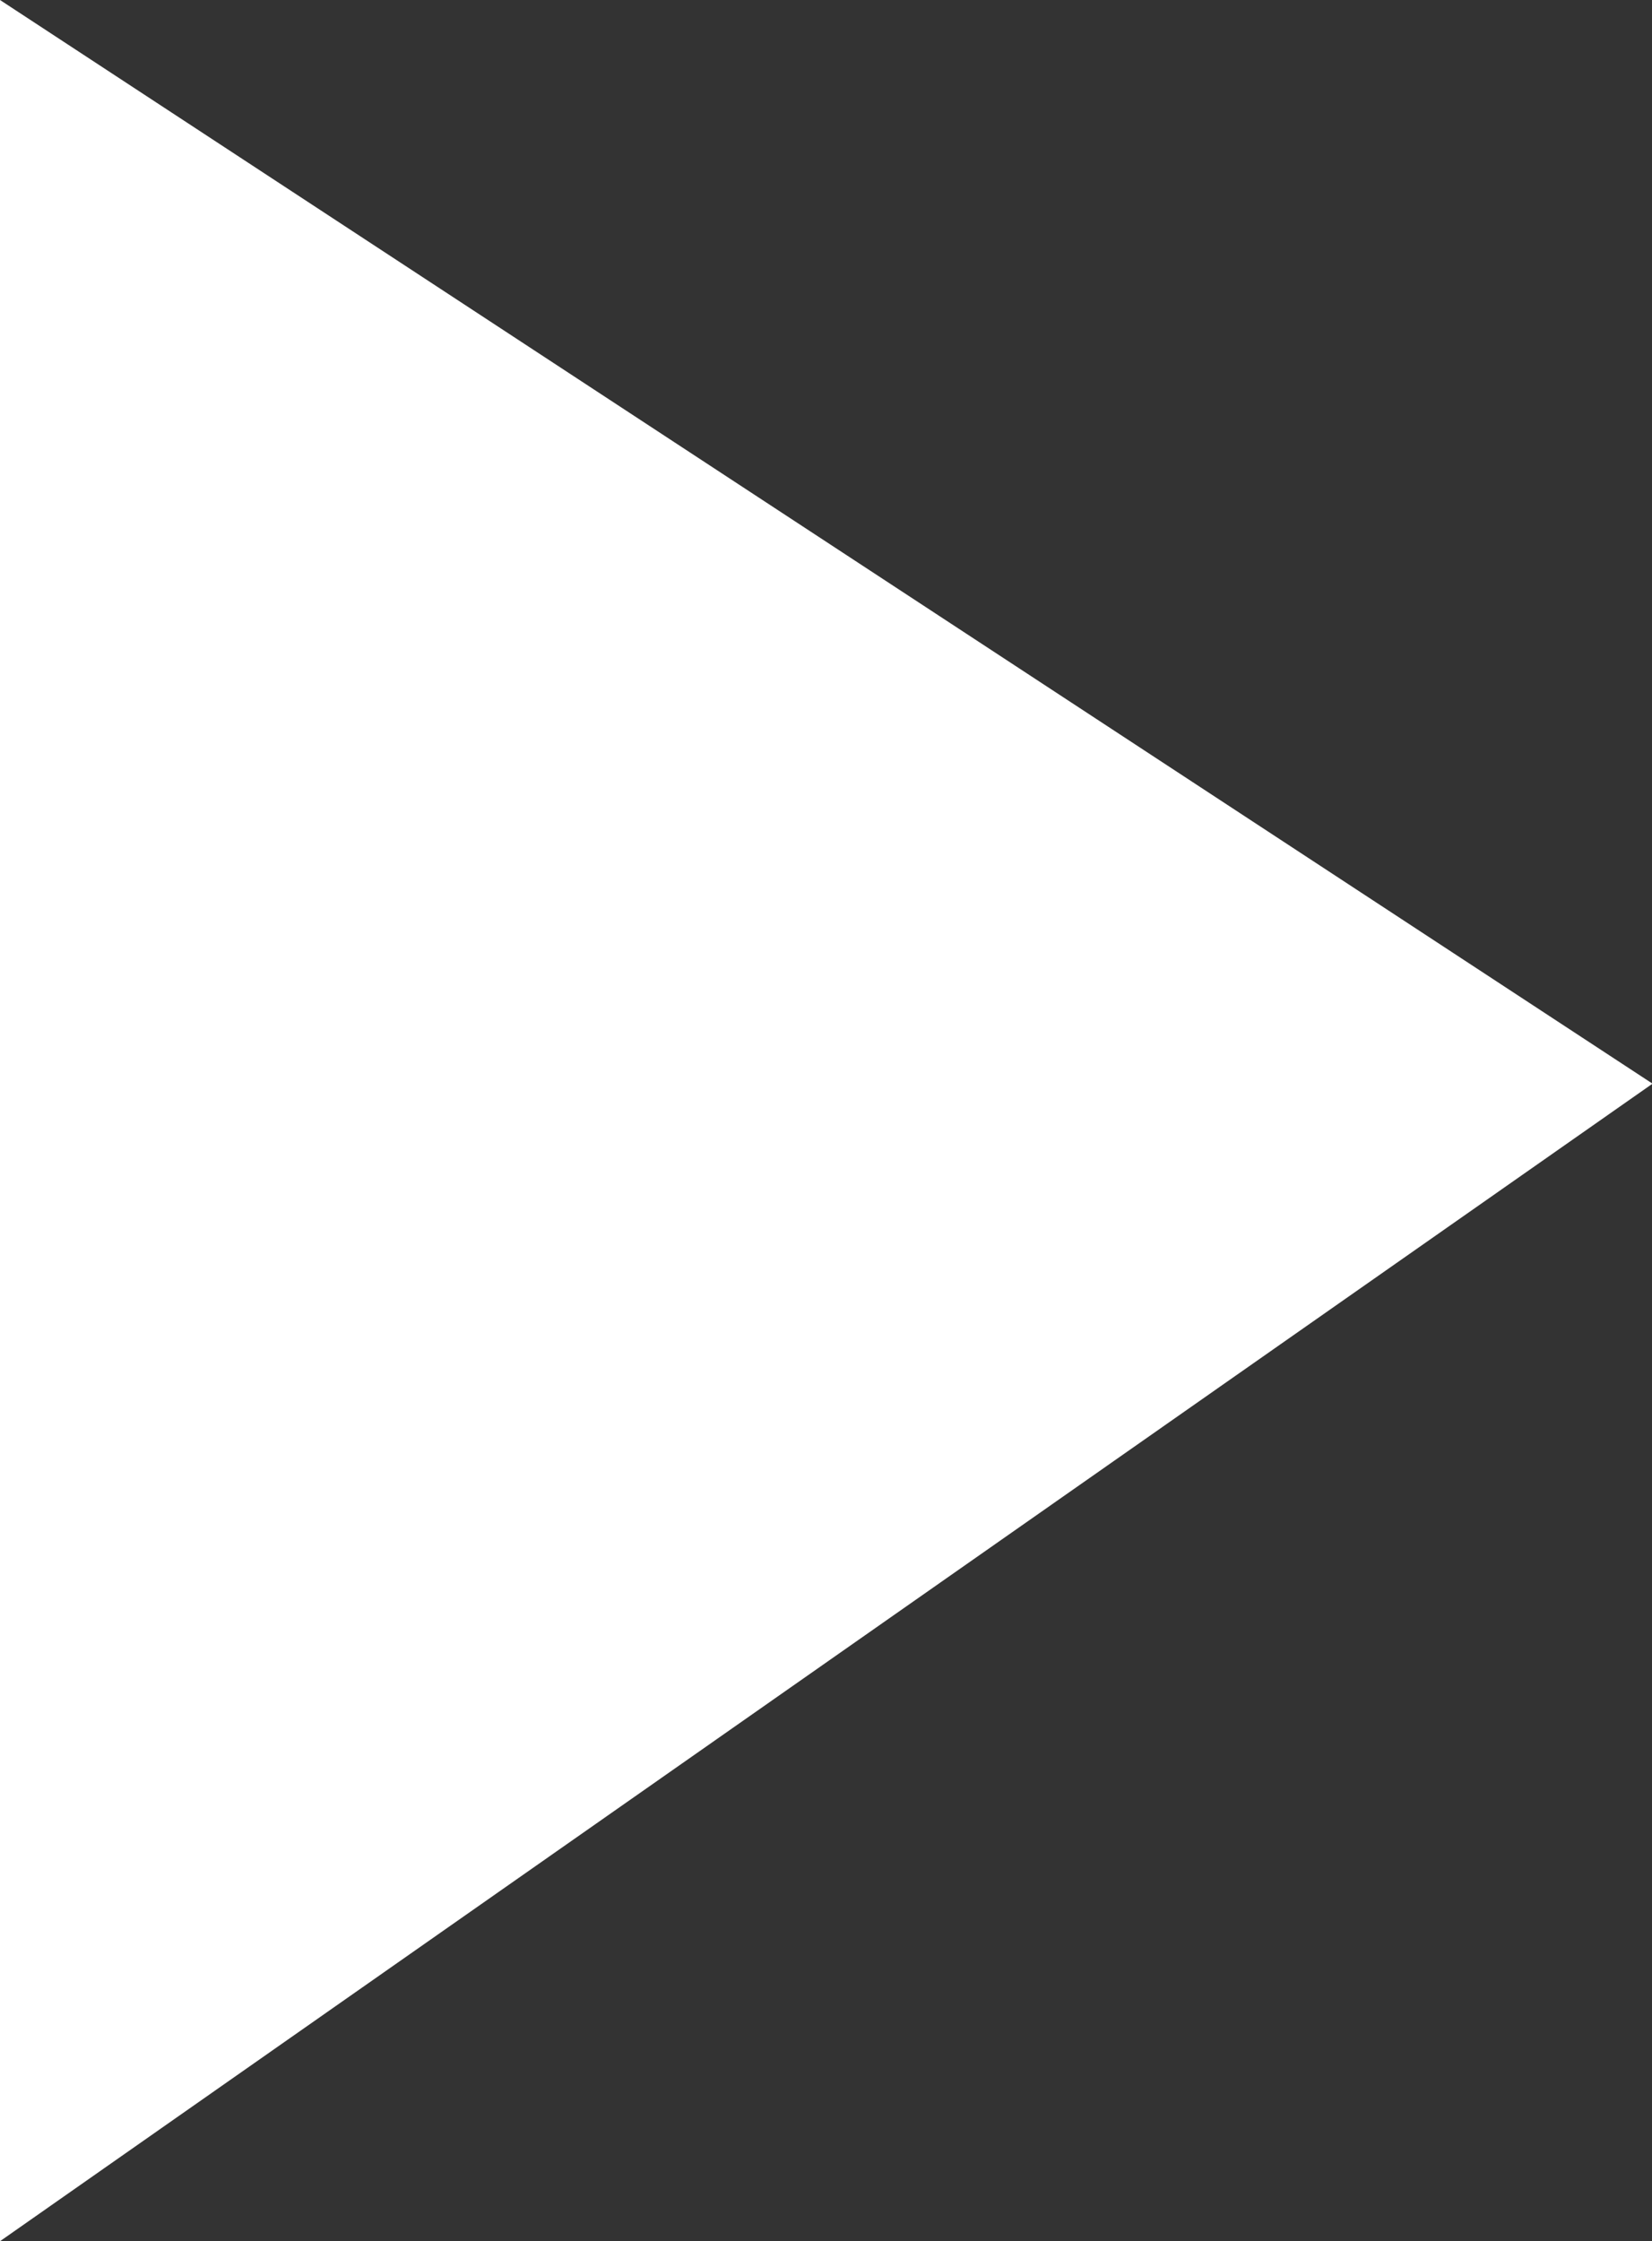 <svg xmlns="http://www.w3.org/2000/svg" width="15.432" height="20.934" viewBox="0 0 15.432 20.934">
	<rect x="0" y="0" width="15.432" height="20.934" fill="#333333" stroke="none"/>
	<path d="M0 0v20.934l15.437-10.812Z" fill="#fff"/>
</svg>